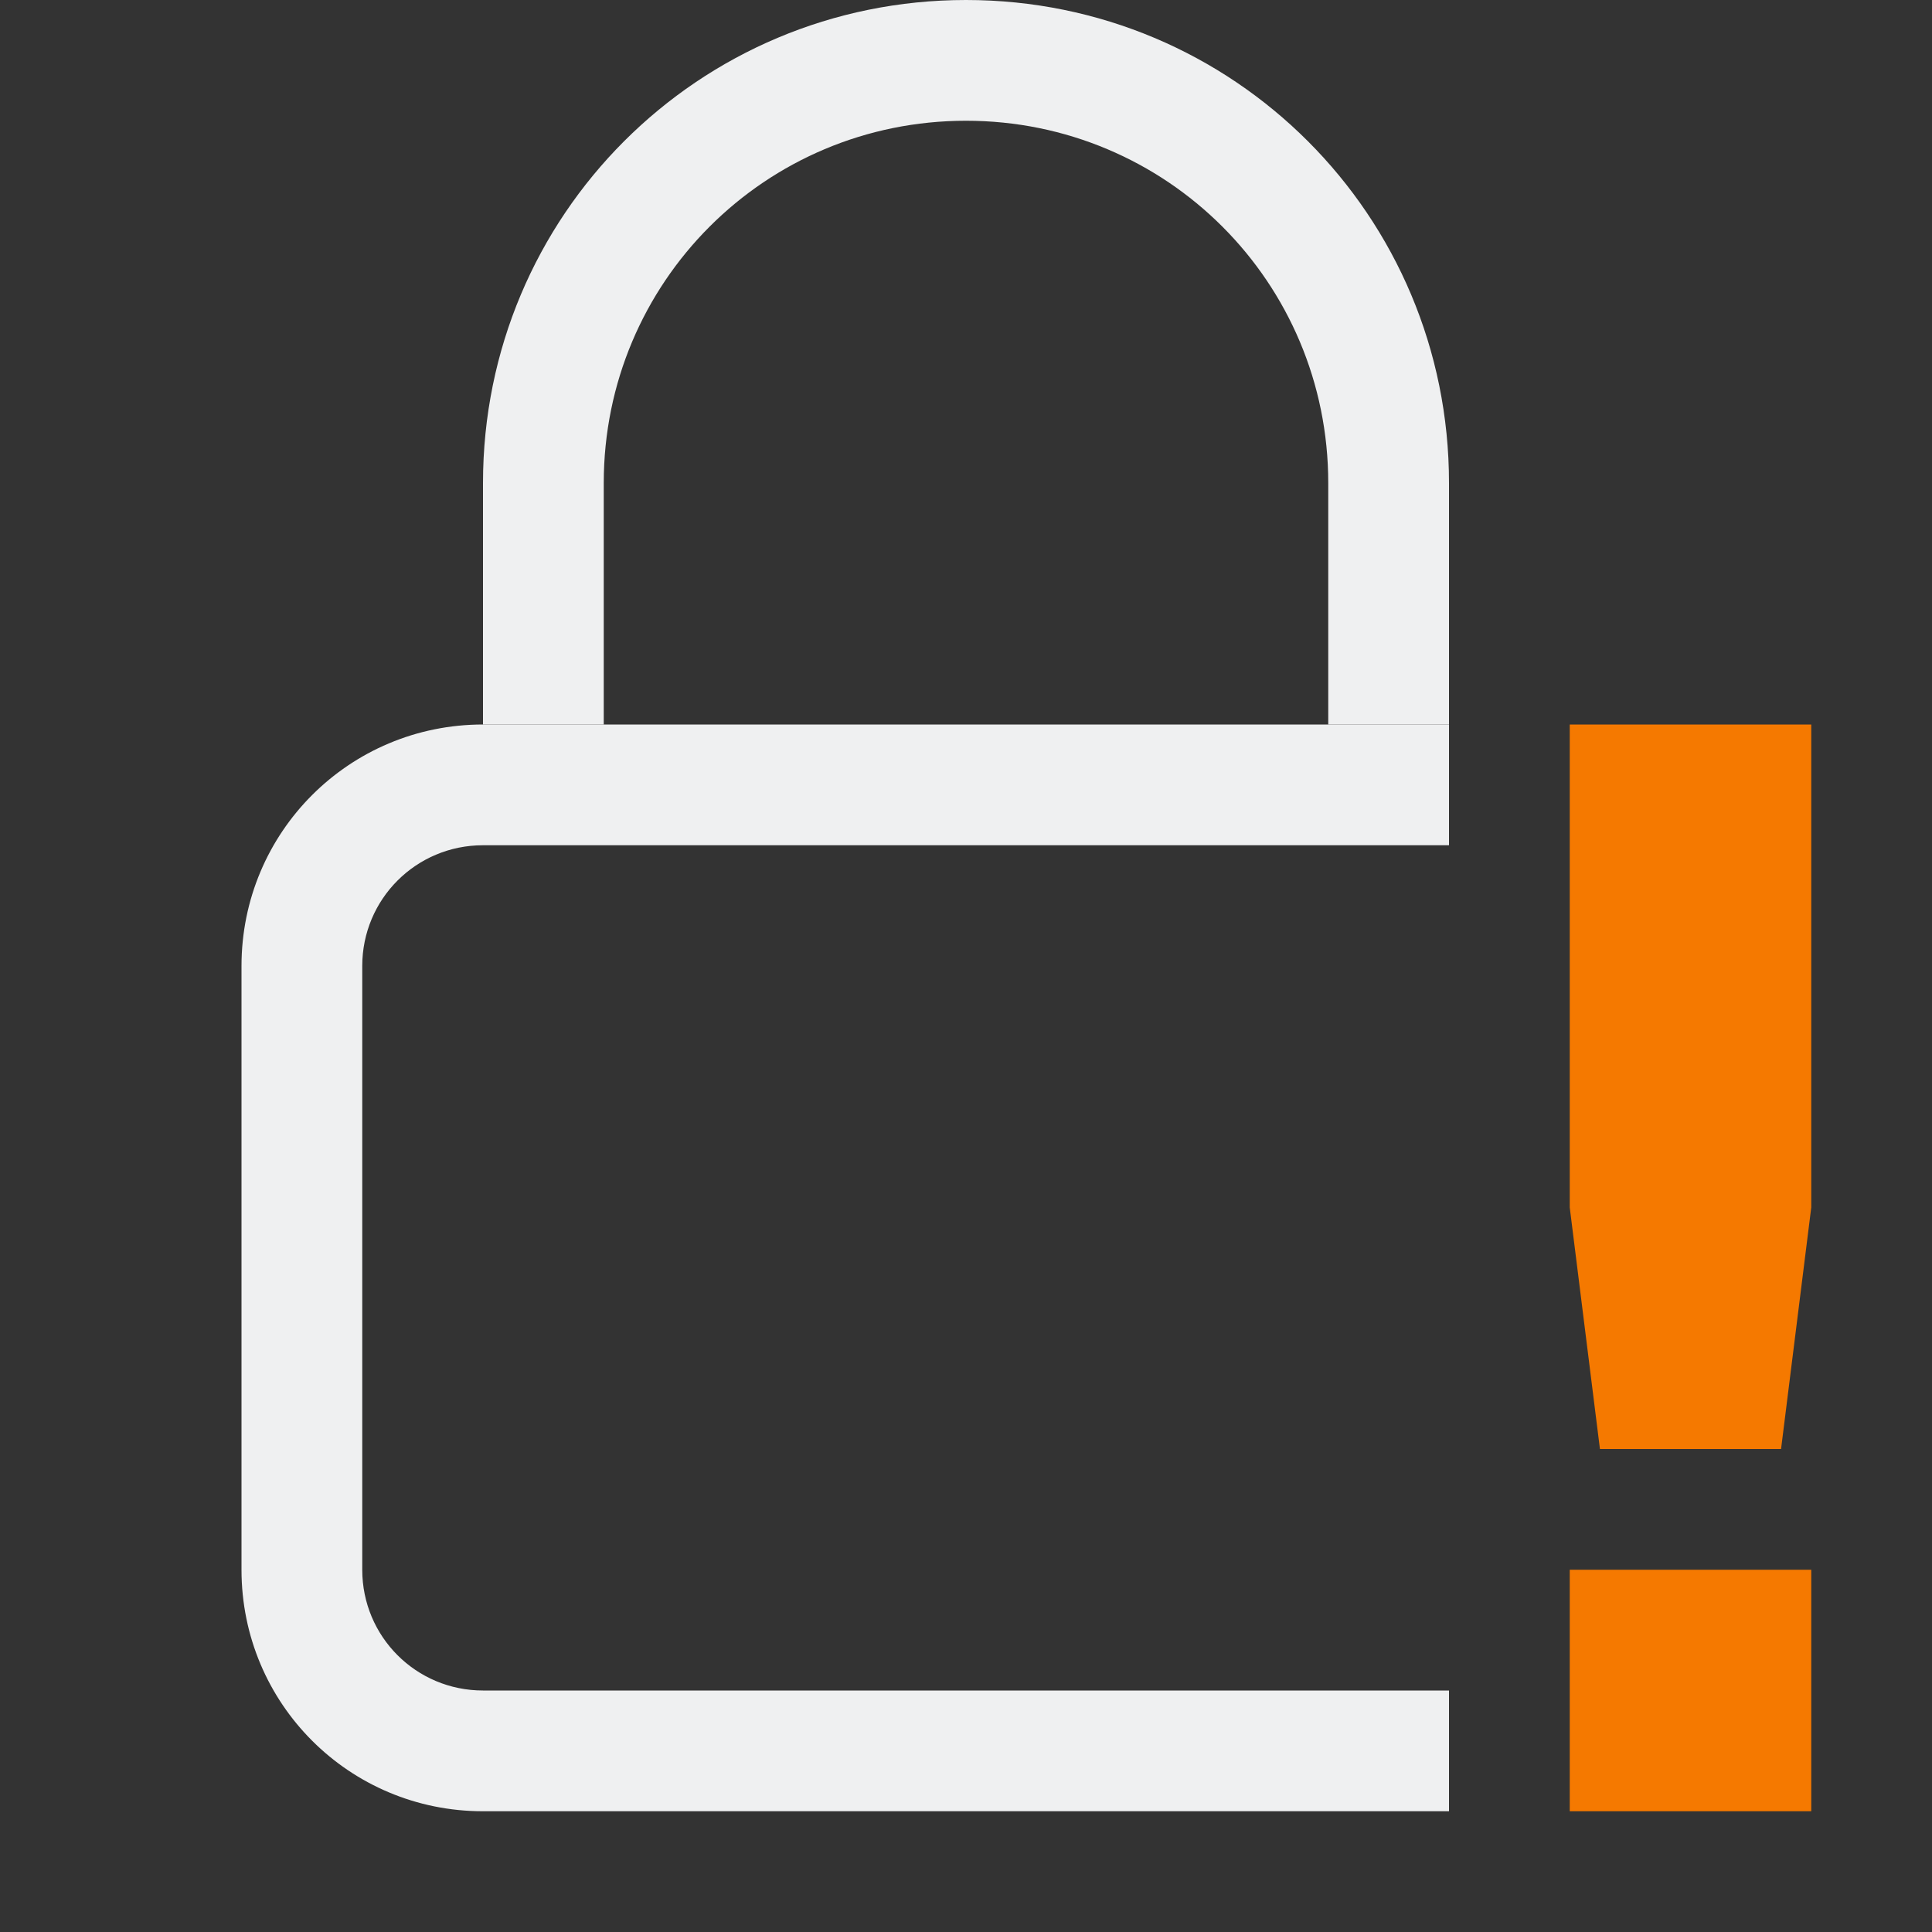 <svg width="16" height="16" enable-background="new" version="1.1" xmlns="http://www.w3.org/2000/svg">
 <rect width="100%" height="100%" fill="#333333" stroke="none"/>
 <path class="ColorScheme-Text" d="m8 0c-2.216 0-4 1.784-4 4v2h1v-2c0-1.662 1.338-3 3-3s3 1.338 3 3v2h1v-2c0-2.216-1.784-4-4-4z" fill="#eff0f1"/>
 <path d="m4 6c-1.108 0-2 0.892-2 2v5c0 1.108 0.892 2 2 2h8v-1h-8c-0.554 0-1-0.446-1-1v-5c0-0.554 0.446-1 1-1h8v-1h-8z" fill="#eff0f1"/>
 <path class="warning" d="m13 6v4l0.25 2h1.5l0.25-2v-4zm0 7v2h2v-2z" color="#eff0f1" enable-background="accumulate" fill="#f57900" overflow="visible"/>
</svg>
